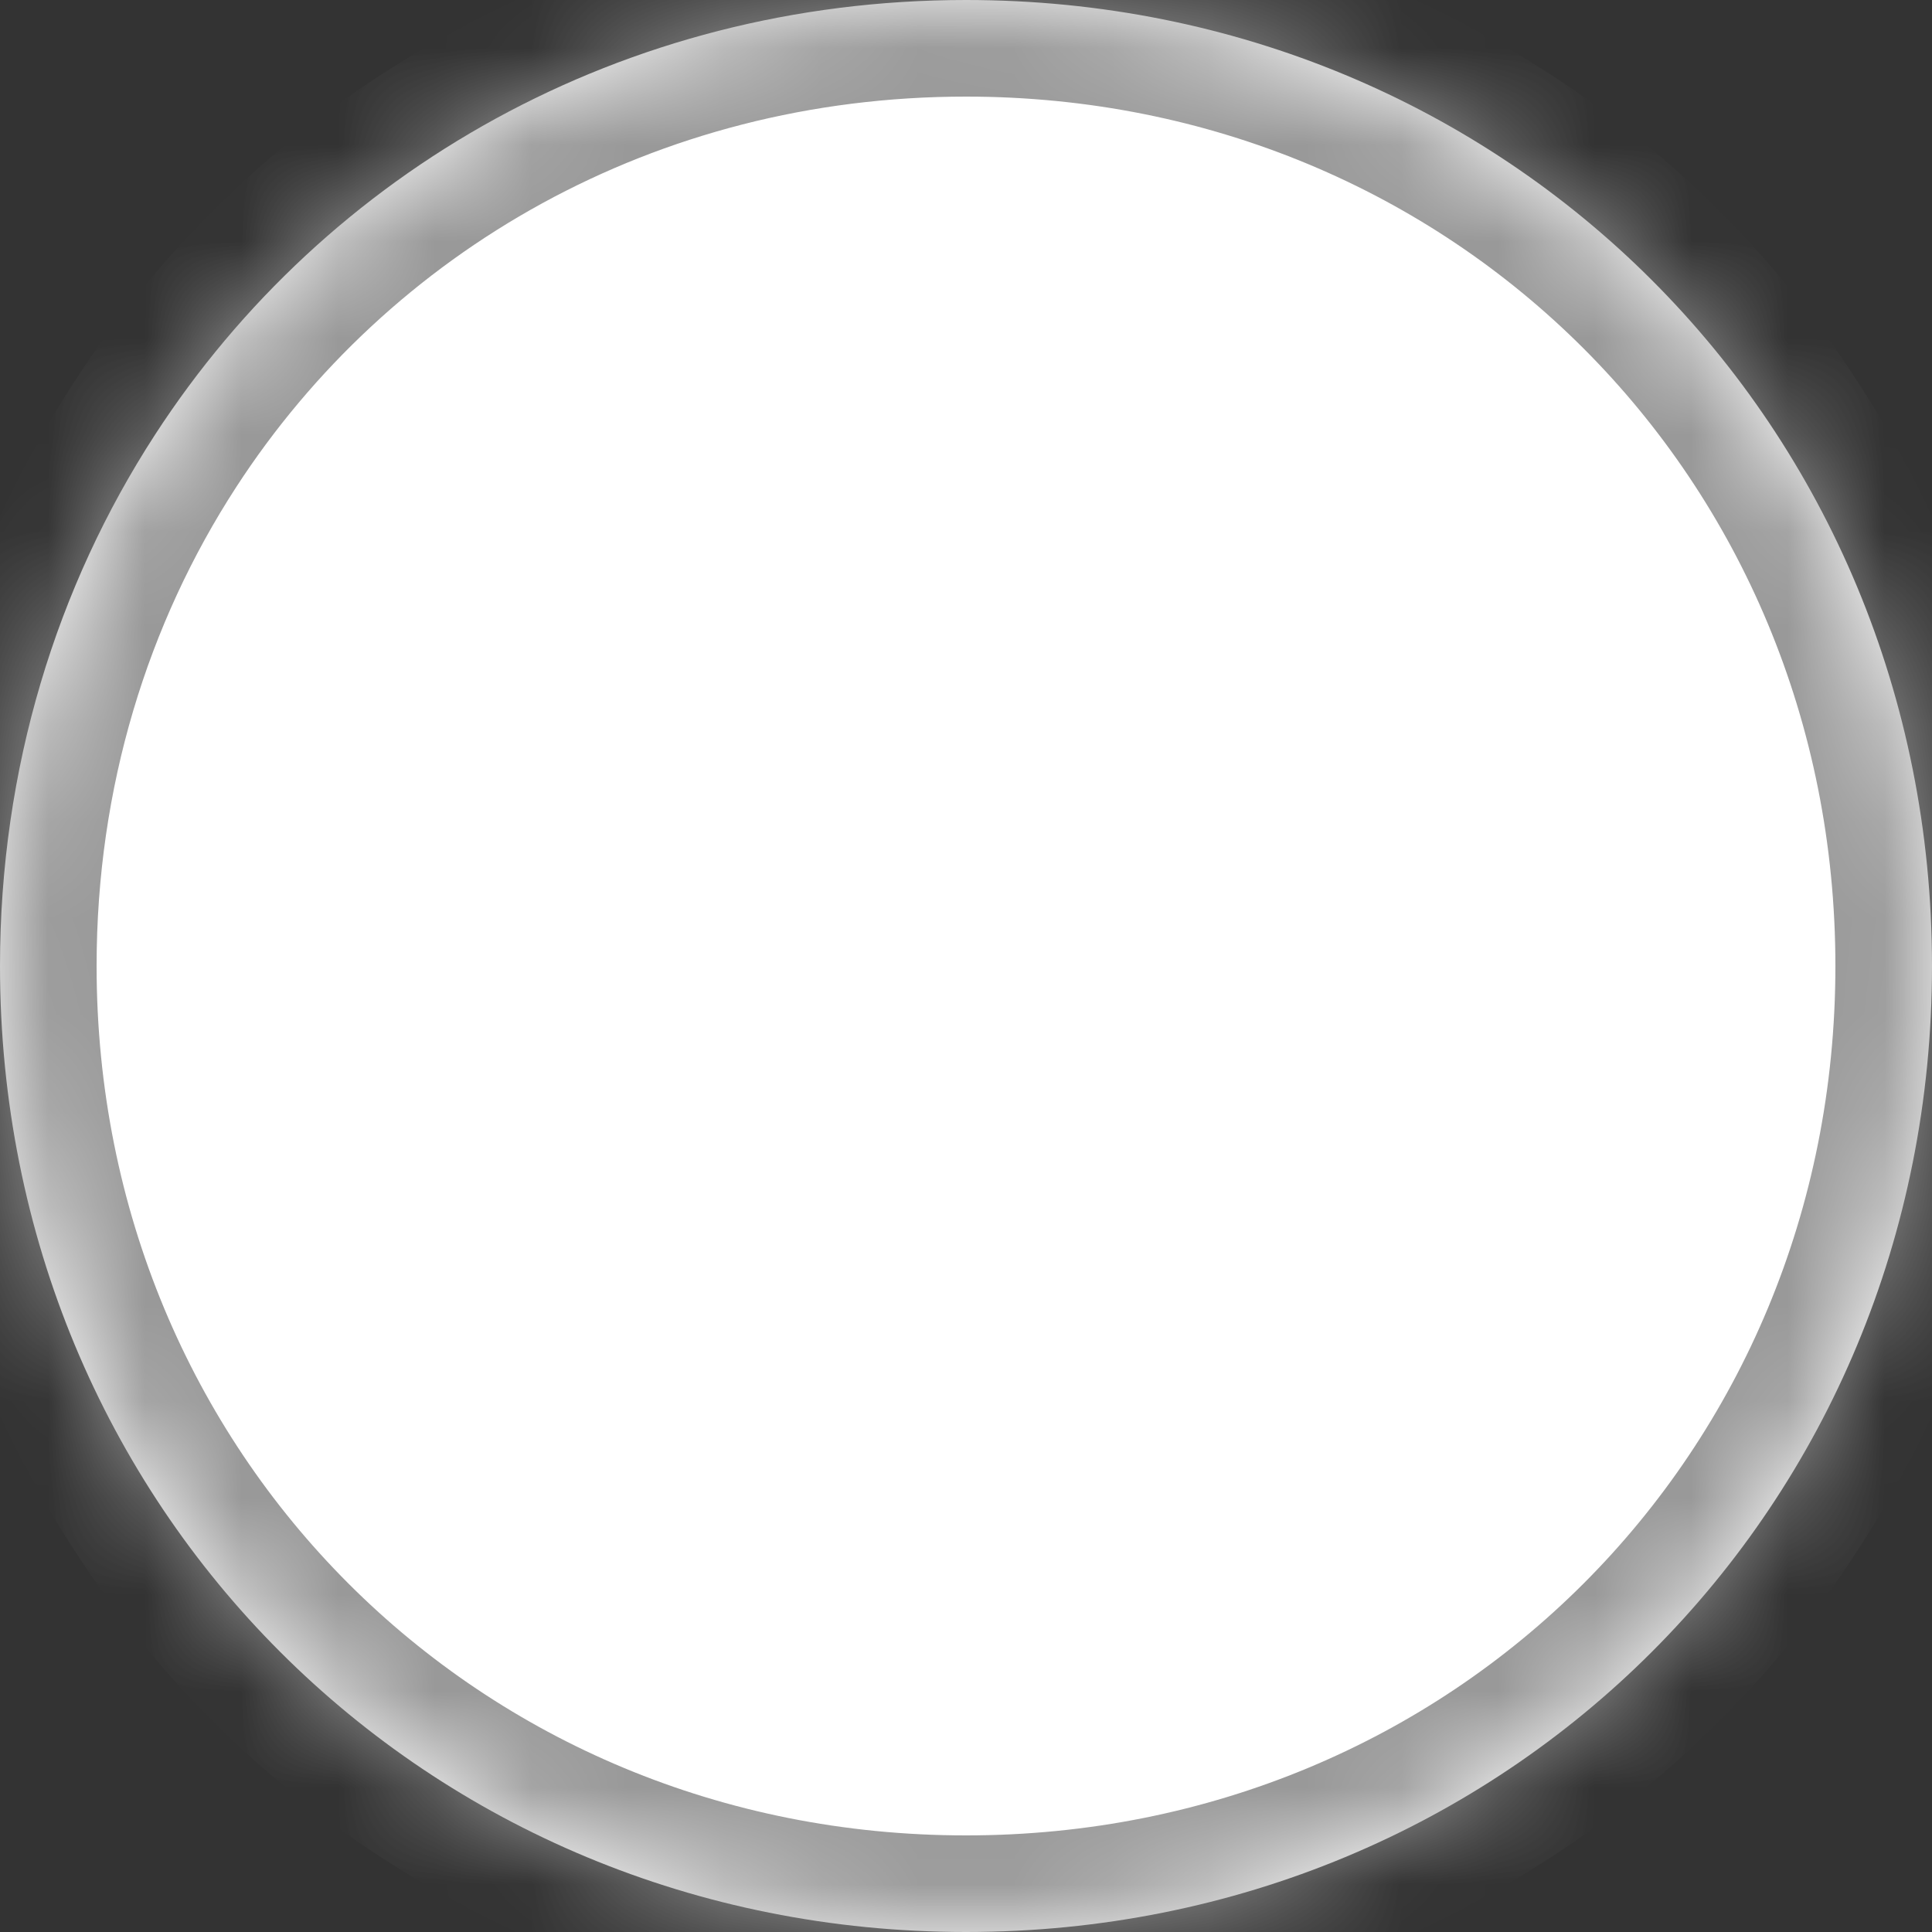 ﻿<?xml version="1.0" encoding="utf-8"?>
<svg version="1.1" xmlns:xlink="http://www.w3.org/1999/xlink" width="20px" height="20px" xmlns="http://www.w3.org/2000/svg">
  <rect width="100%" height="100%" fill="#333333" stroke="none"/>
  <defs>
    <mask fill="white" id="clip113">
      <path d="M 0 10  C 0 7.955  0.587 6.069  1.605 4.5  C 3.374 1.773  6.445 0  10 0  C 15.6 0  20 4.4  20 10  C 20 15.6  15.6 20  10 20  C 4.4 20  0 15.6  0 10  Z " fill-rule="evenodd" />
    </mask>
  </defs>
  <g transform="matrix(1 0 0 1 -93 -213 )">
    <path d="M 0 10  C 0 7.955  0.587 6.069  1.605 4.5  C 3.374 1.773  6.445 0  10 0  C 15.6 0  20 4.4  20 10  C 20 15.6  15.6 20  10 20  C 4.4 20  0 15.6  0 10  Z " fill-rule="nonzero" fill="#ffffff" stroke="none" transform="matrix(1 0 0 1 93 213 )" />
    <path d="M 0 10  C 0 7.955  0.587 6.069  1.605 4.5  C 3.374 1.773  6.445 0  10 0  C 15.6 0  20 4.4  20 10  C 20 15.6  15.6 20  10 20  C 4.4 20  0 15.6  0 10  Z " stroke-width="2" stroke="#999999" fill="none" transform="matrix(1 0 0 1 93 213 )" mask="url(#clip113)" />
  </g>
</svg>
